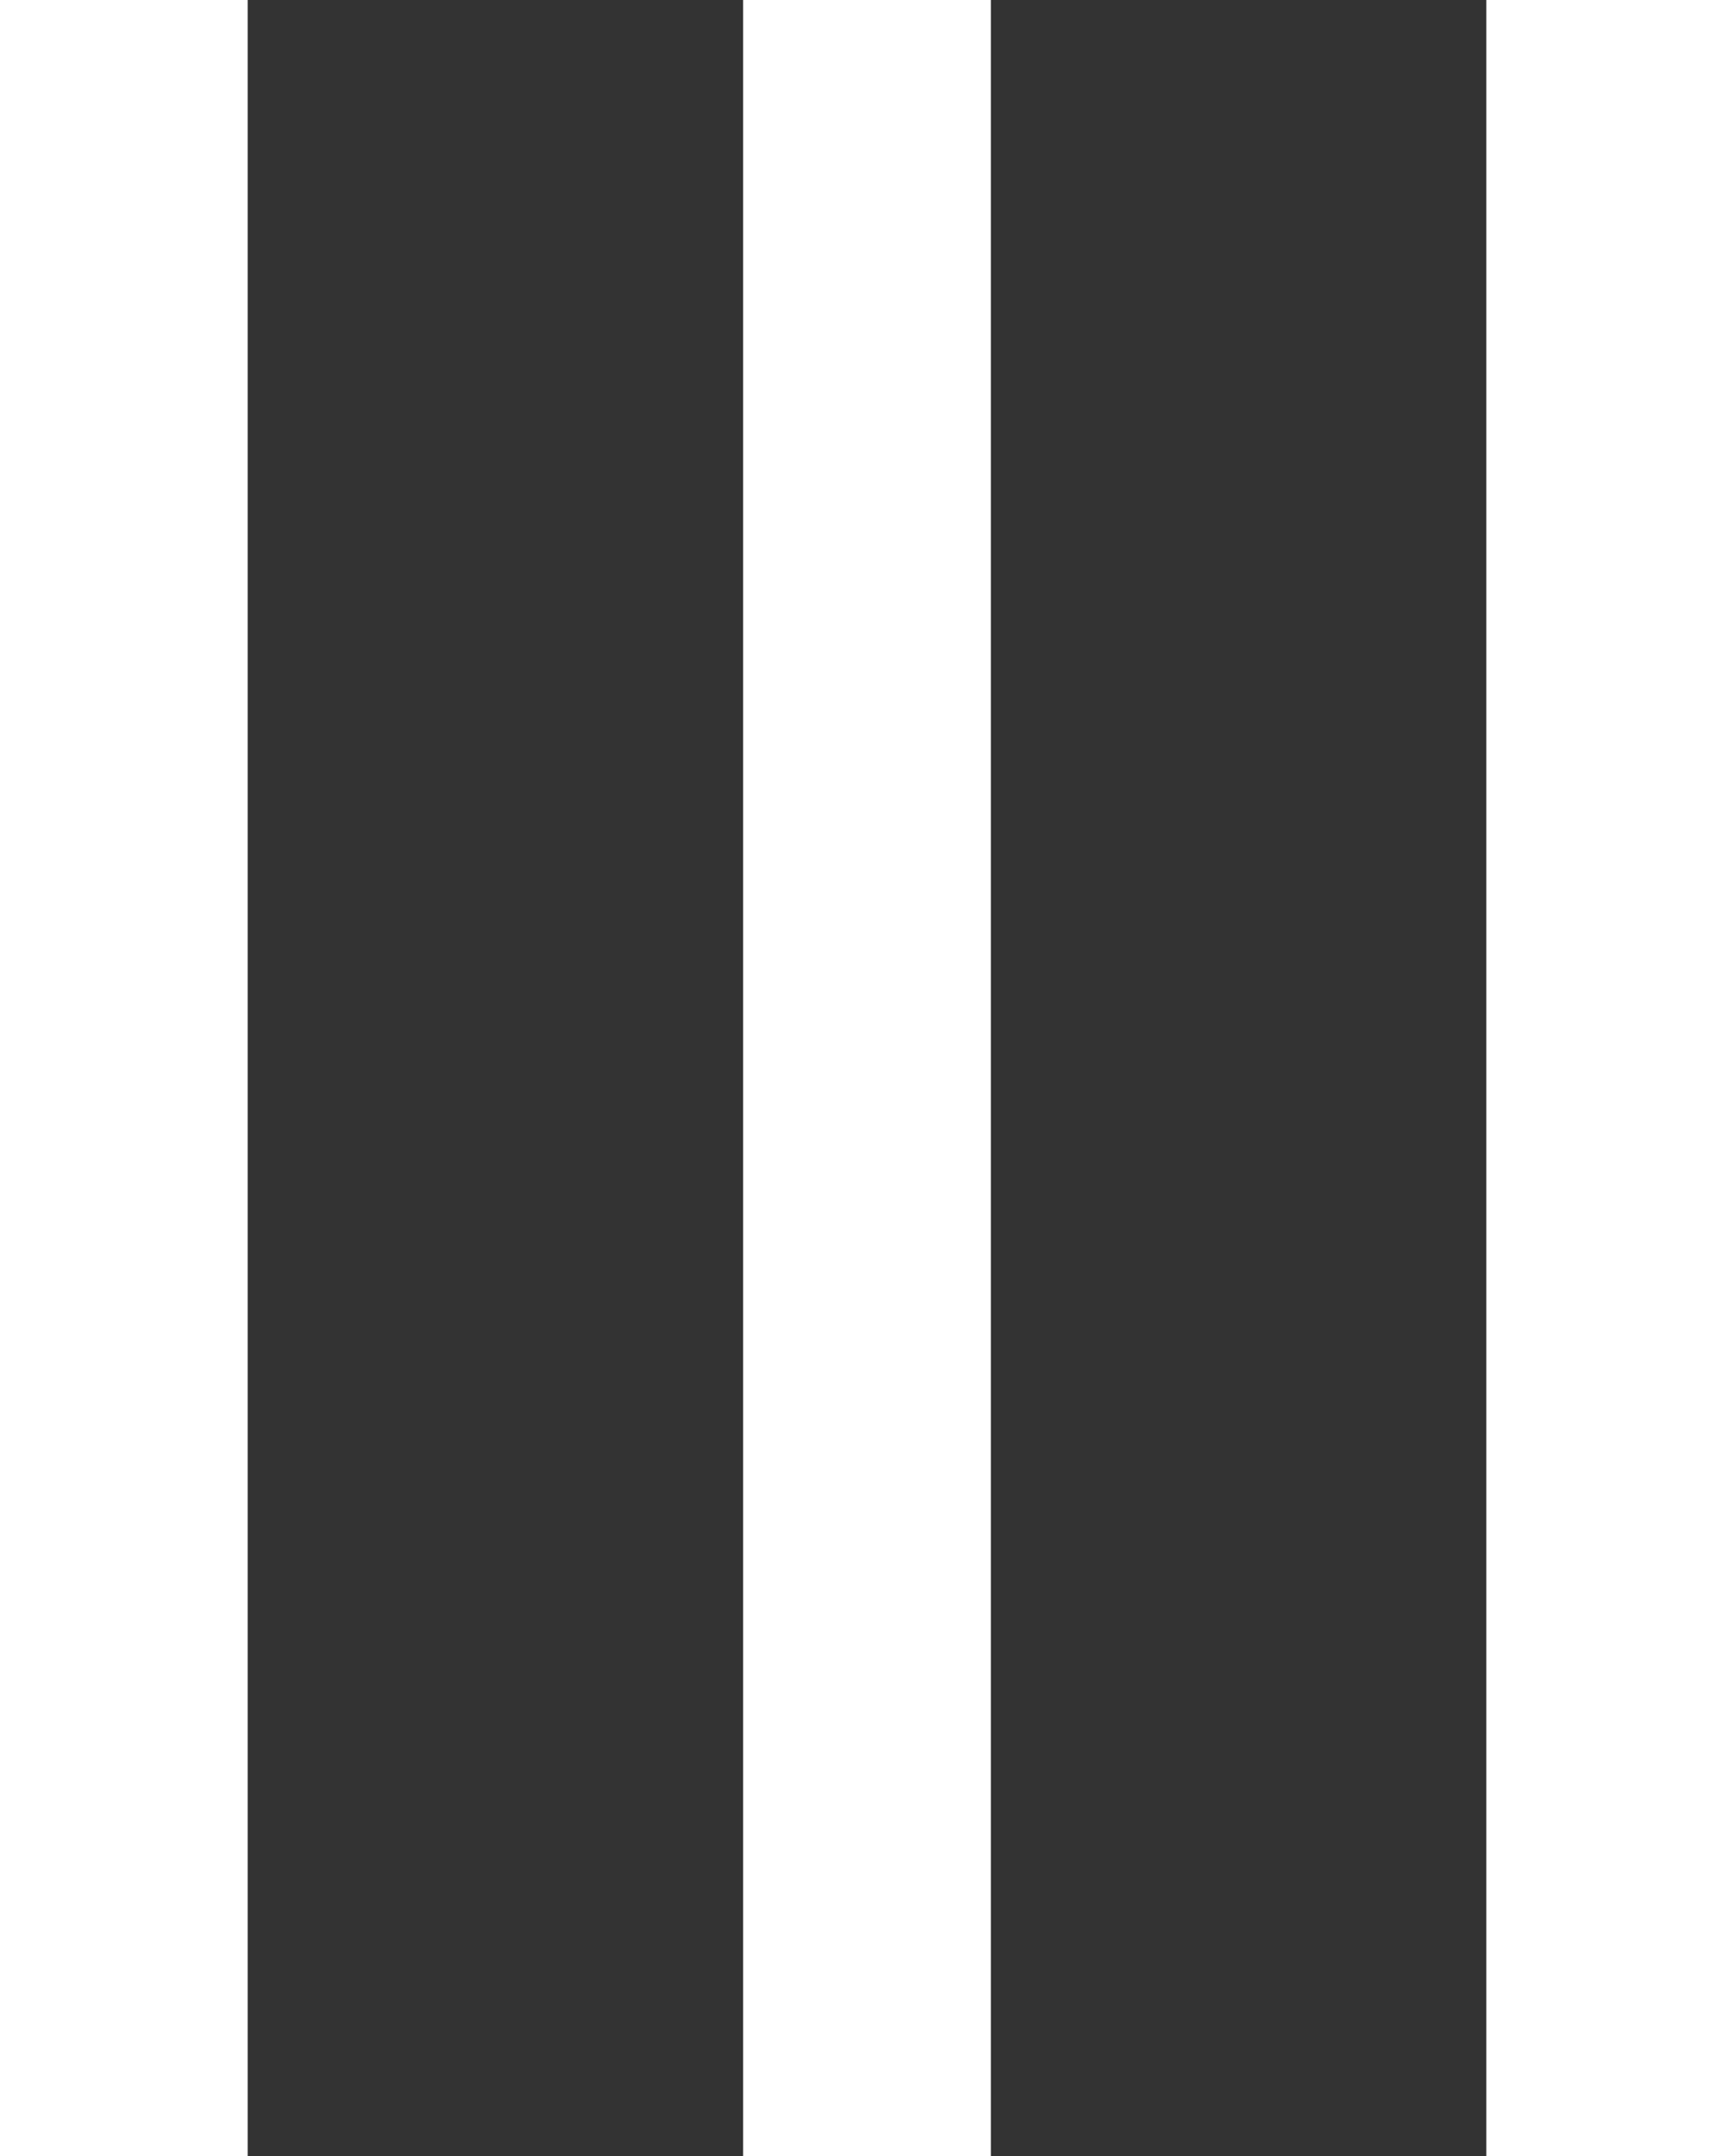 <?xml version="1.0" encoding="utf-8"?>
<!-- Generator: Adobe Illustrator 18.0.0, SVG Export Plug-In . SVG Version: 6.00 Build 0)  -->
<!DOCTYPE svg PUBLIC "-//W3C//DTD SVG 1.1//EN" "http://www.w3.org/Graphics/SVG/1.1/DTD/svg11.dtd">
<svg version="1.1" id="Layer_1" xmlns="http://www.w3.org/2000/svg" xmlns:xlink="http://www.w3.org/1999/xlink" x="0px" y="0px"
	 viewBox="0 0 7 8.7" enable-background="new 0 0 7 8.7" xml:space="preserve">
<rect x="0" y="0" width="7" height="8.7" fill="#333333" stroke="none"/>
<line fill="none" stroke="#FFFFFF" stroke-miterlimit="10" x1="0.5" y1="0" x2="0.5" y2="8.7"/>
<line fill="none" stroke="#FFFFFF" stroke-miterlimit="10" x1="3.5" y1="0" x2="3.5" y2="8.7"/>
<line fill="none" stroke="#FFFFFF" stroke-miterlimit="10" x1="6.5" y1="0" x2="6.5" y2="8.7"/>
</svg>
